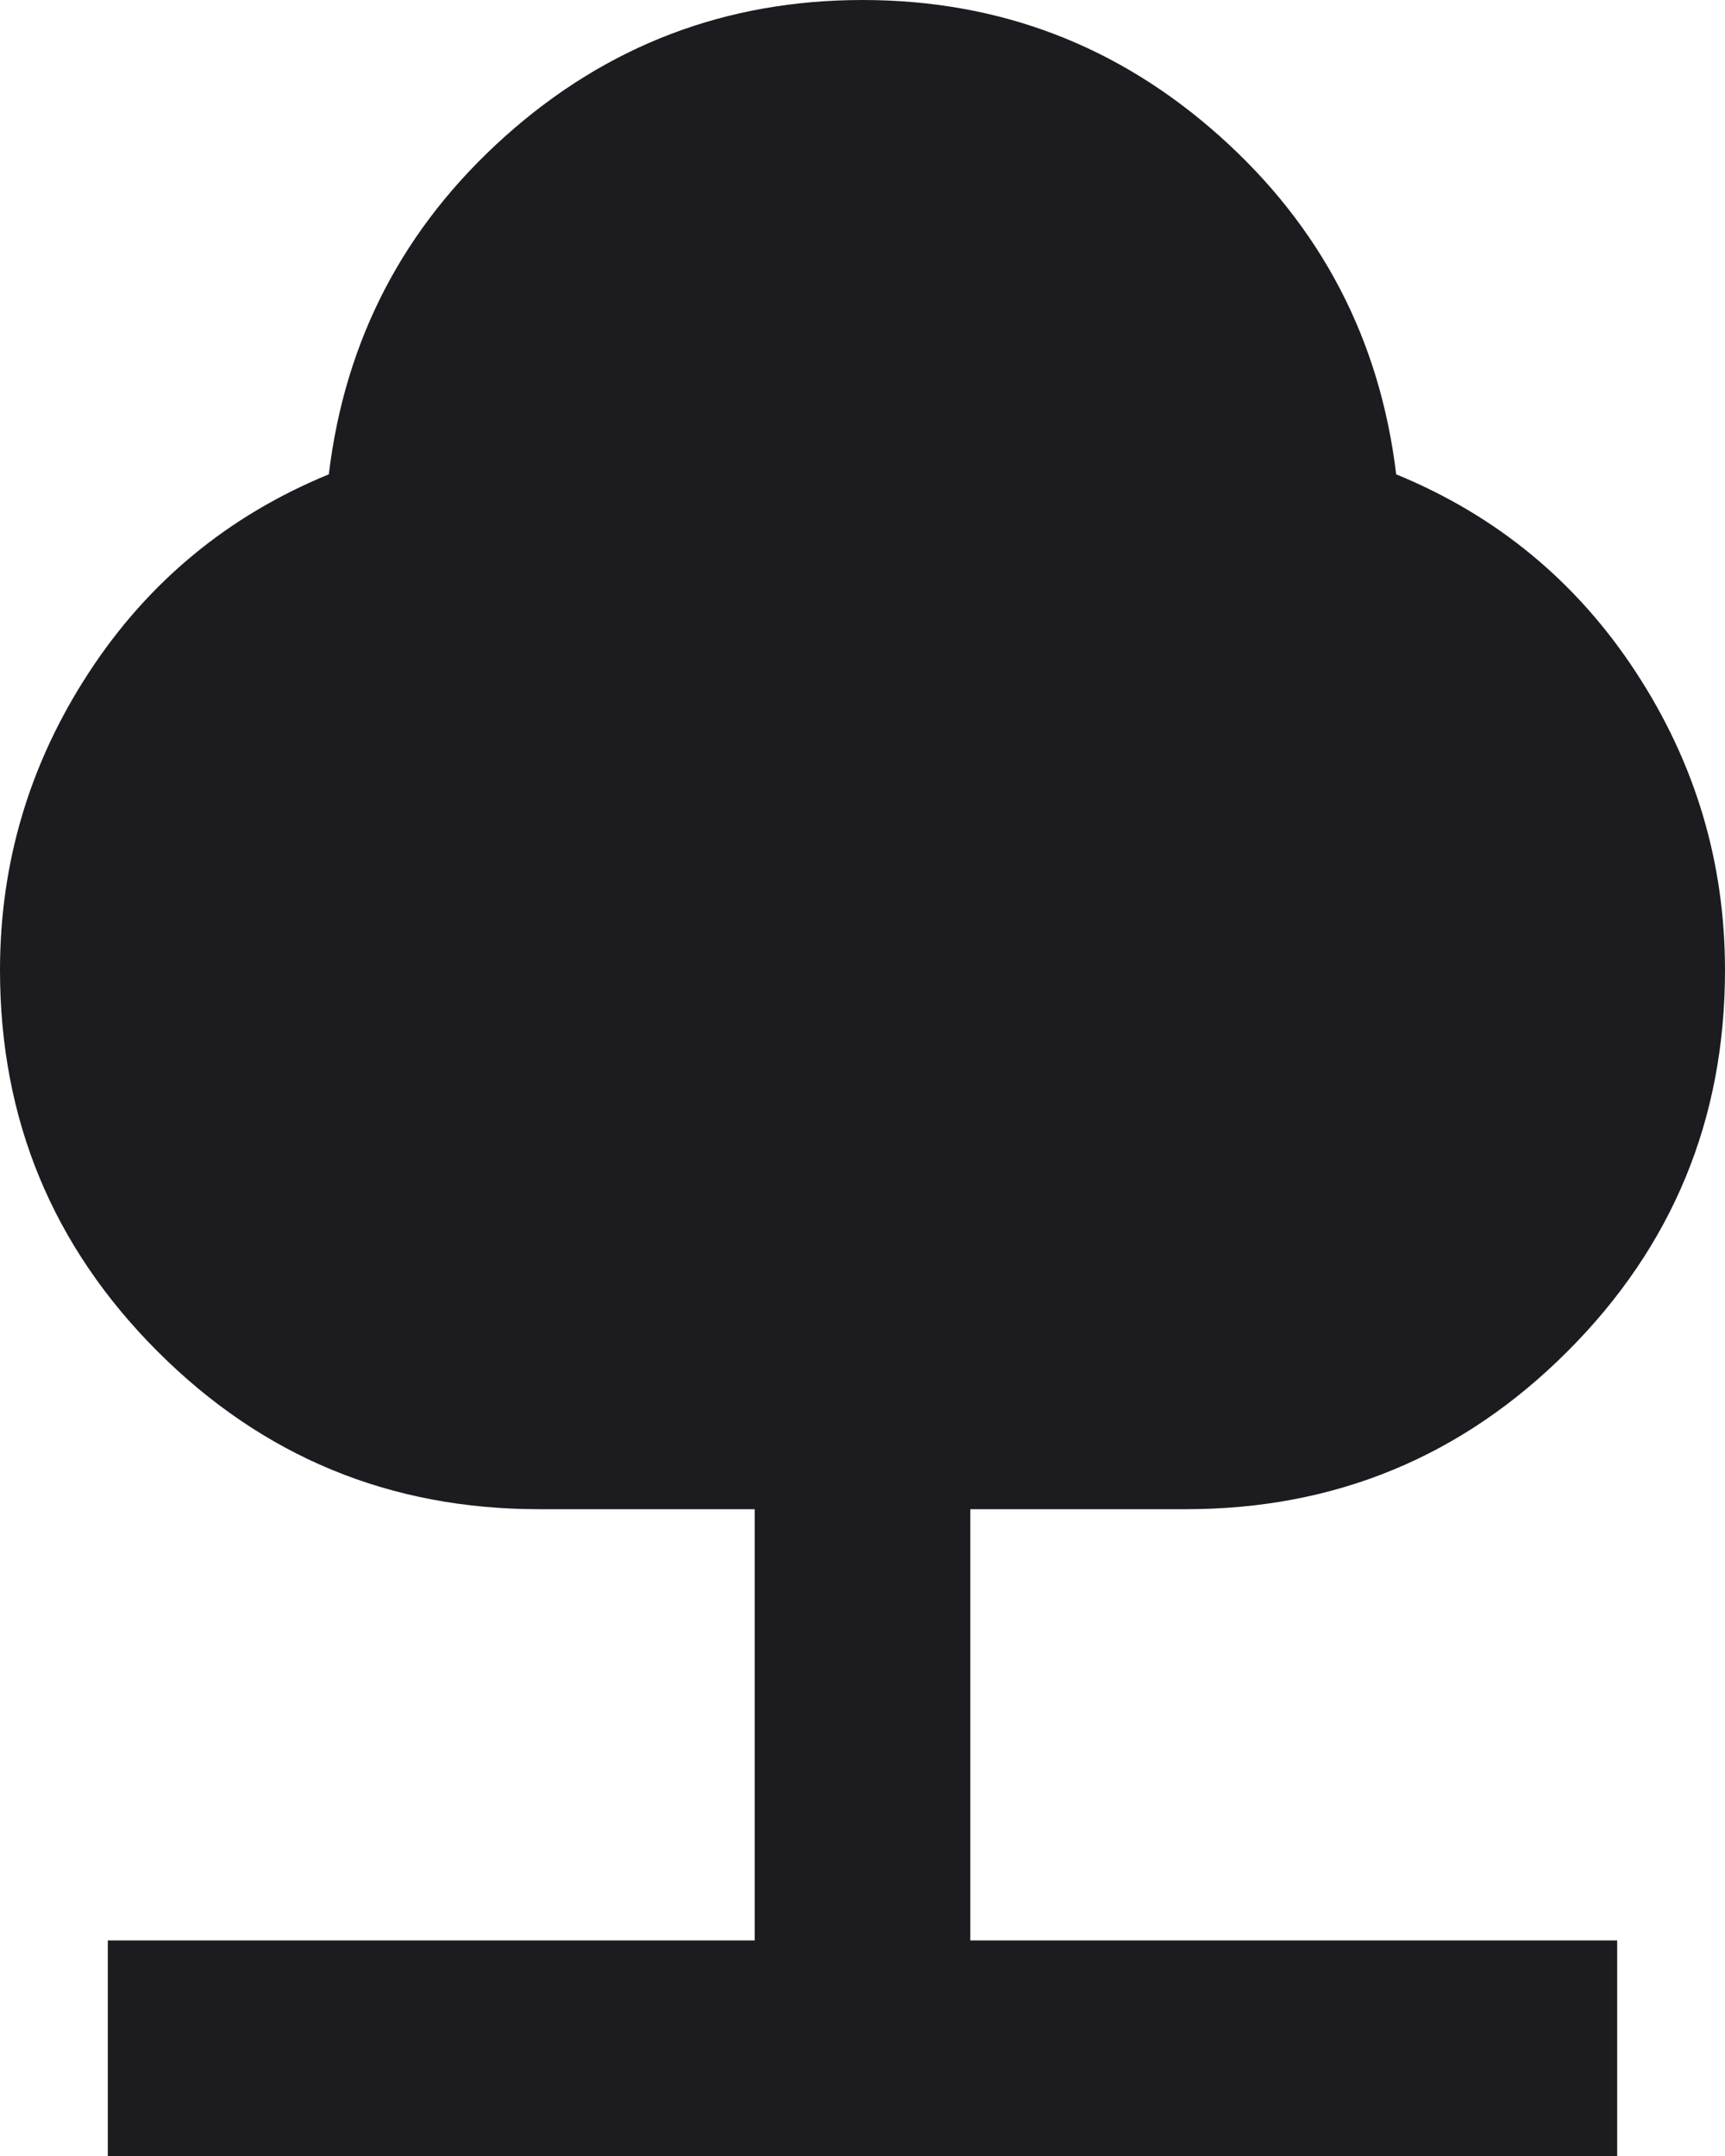 <svg width="48" height="60" viewBox="0 0 48 60" fill="none" xmlns="http://www.w3.org/2000/svg">
<path d="M3 60V54H21V42H15C10.85 42 7.312 40.538 4.388 37.613C1.462 34.688 0 31.15 0 27C0 24 0.825 21.238 2.475 18.713C4.125 16.188 6.35 14.35 9.15 13.2C9.6 9.45 11.238 6.313 14.062 3.788C16.887 1.263 20.2 6.10352e-05 24 6.10352e-05C27.8 6.10352e-05 31.113 1.263 33.938 3.788C36.763 6.313 38.4 9.45 38.85 13.2C41.65 14.35 43.875 16.188 45.525 18.713C47.175 21.238 48 24 48 27C48 31.15 46.538 34.688 43.612 37.613C40.688 40.538 37.15 42 33 42H27V54H45V60H3Z" fill="#1C1B1F"/>
</svg>
